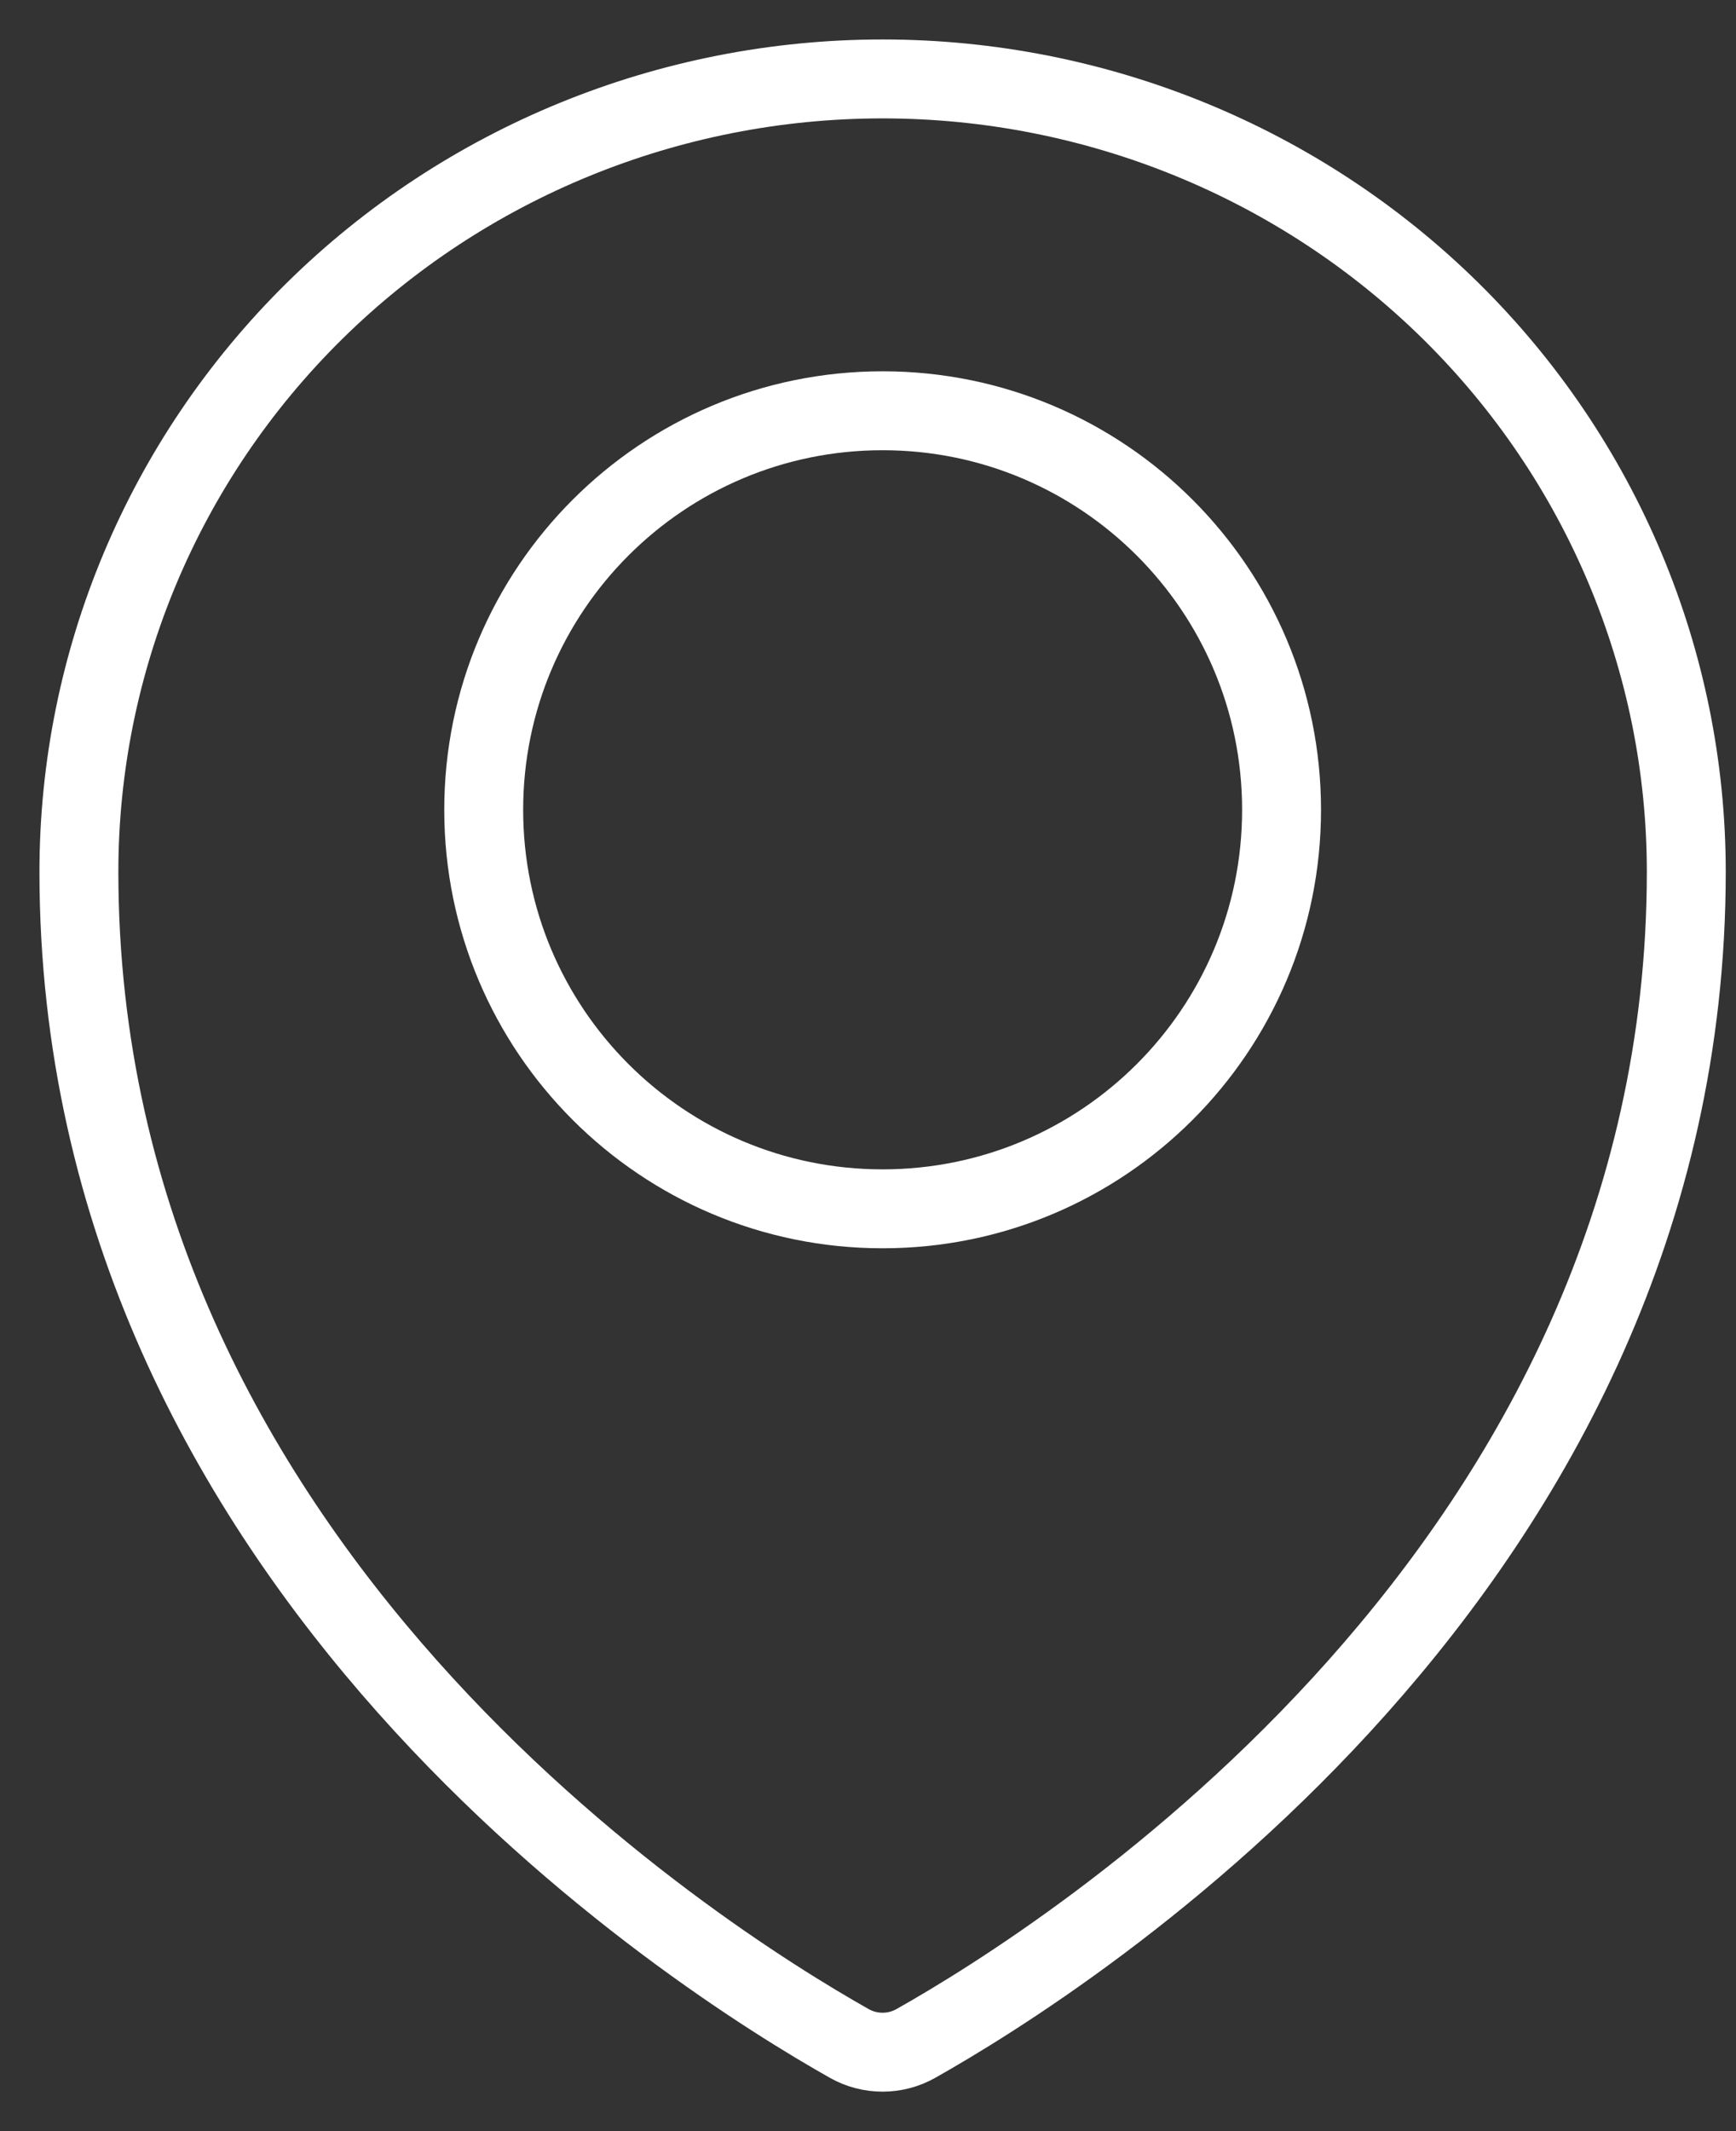 <svg width="22" height="27" viewBox="0 0 22 27" fill="none" xmlns="http://www.w3.org/2000/svg">
<rect x="0" y="0" width="22" height="27" fill="#333333" stroke="none"/>
<path d="M21.37 11.045C21.37 19.863 13.525 24.808 11.605 25.89C11.477 25.962 11.332 26 11.185 26C11.037 26 10.892 25.962 10.764 25.89C8.844 24.807 1 19.86 1 11.045C1 8.381 2.073 5.826 3.983 3.942C5.893 2.058 8.484 1 11.185 1C13.886 1 16.477 2.058 18.387 3.942C20.297 5.826 21.37 8.381 21.37 11.045Z" stroke="white" stroke-linecap="round" stroke-linejoin="round"/>
<path d="M16.241 10.26C16.241 13.052 13.977 15.315 11.185 15.315C8.393 15.315 6.13 13.052 6.13 10.26C6.13 7.468 8.393 5.204 11.185 5.204C13.977 5.204 16.241 7.468 16.241 10.26Z" stroke="white"/>
</svg>

